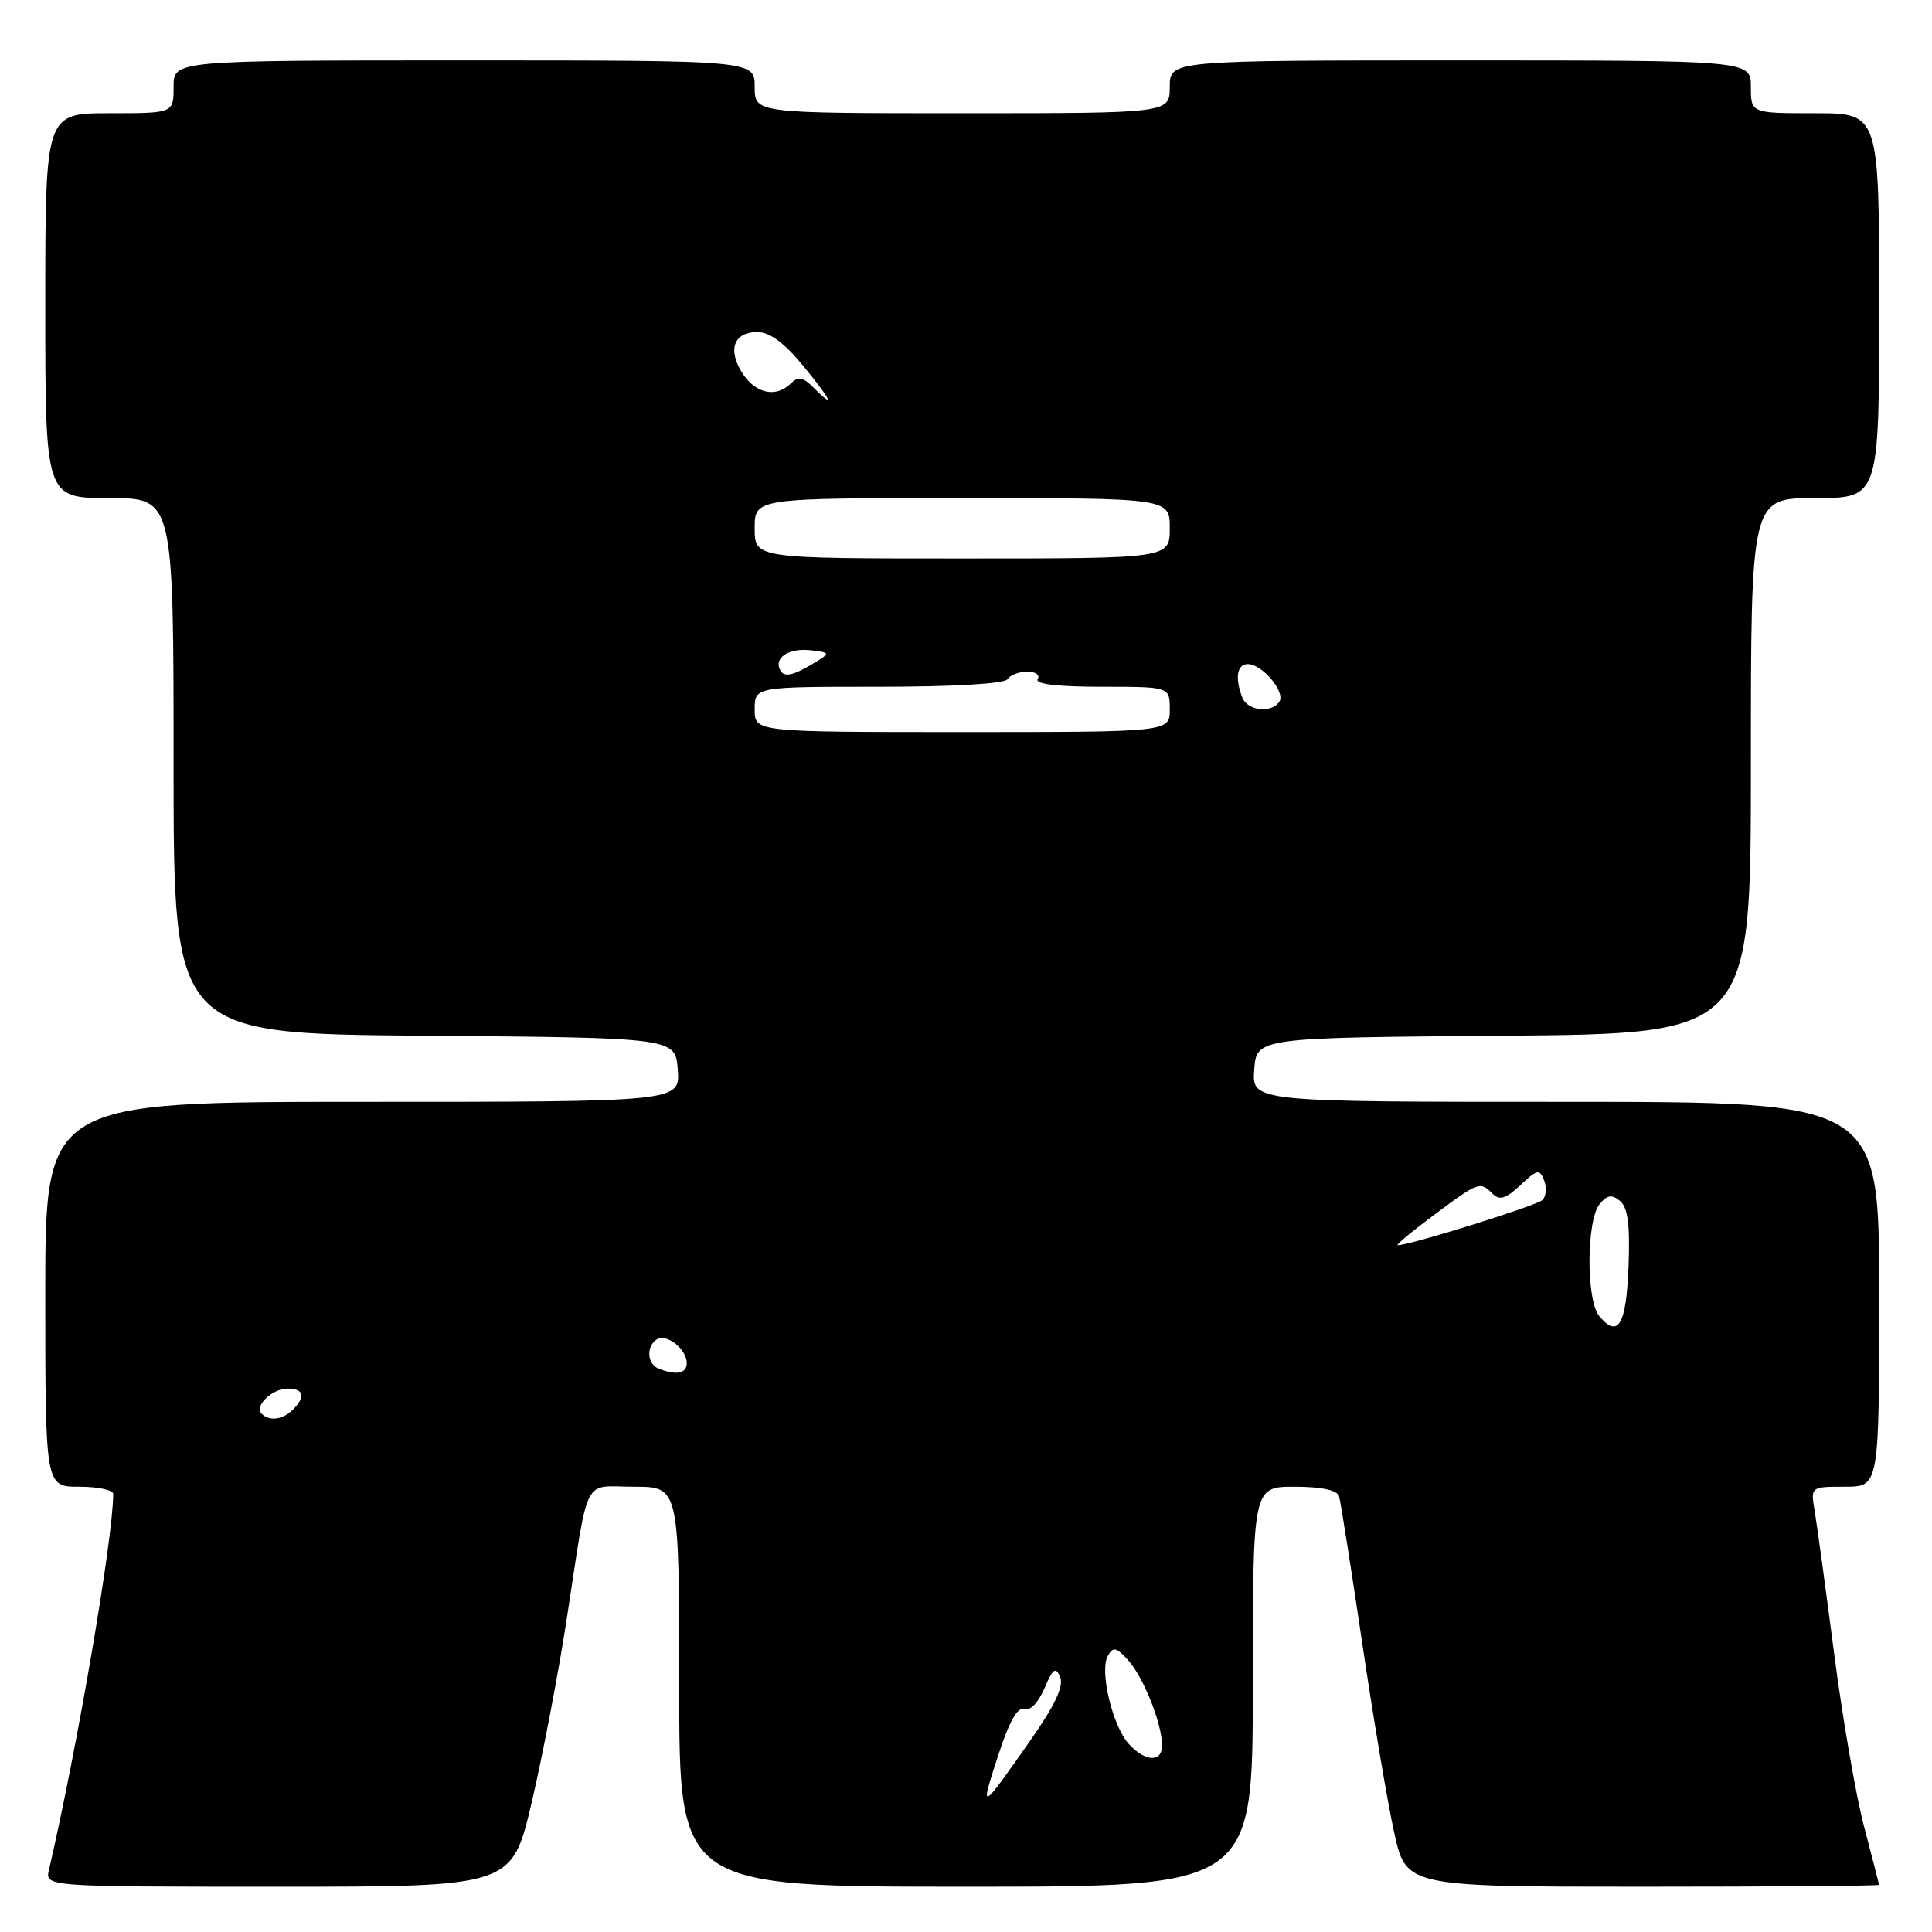 <?xml version="1.0" encoding="UTF-8" standalone="no"?>
<!DOCTYPE svg PUBLIC "-//W3C//DTD SVG 1.1//EN" "http://www.w3.org/Graphics/SVG/1.1/DTD/svg11.dtd" >
<svg xmlns="http://www.w3.org/2000/svg" xmlns:xlink="http://www.w3.org/1999/xlink" version="1.1" viewBox="0 0 256 256">
 <g >
 <path fill="currentColor"
d=" M 70.46 238.80 C 71.90 232.64 73.99 221.72 75.09 214.55 C 78.10 195.03 77.09 197.00 84.02 197.00 C 90.00 197.00 90.00 197.00 90.00 223.50 C 90.00 250.00 90.00 250.00 128.00 250.00 C 166.00 250.00 166.00 250.00 166.00 223.50 C 166.00 197.00 166.00 197.00 171.53 197.00 C 175.09 197.00 177.19 197.45 177.43 198.25 C 177.64 198.94 179.00 207.60 180.47 217.50 C 181.93 227.40 183.84 238.76 184.72 242.75 C 186.31 250.00 186.31 250.00 217.65 250.00 C 234.89 250.00 248.99 249.89 248.98 249.75 C 248.97 249.61 248.08 246.12 246.99 242.00 C 245.91 237.88 244.12 227.53 243.02 219.00 C 241.91 210.47 240.76 202.04 240.46 200.25 C 239.91 197.00 239.91 197.00 244.45 197.00 C 249.00 197.00 249.00 197.00 249.00 171.50 C 249.00 146.00 249.00 146.00 207.44 146.00 C 165.89 146.00 165.89 146.00 166.19 141.75 C 166.50 137.50 166.50 137.50 199.25 137.24 C 232.00 136.97 232.00 136.97 232.00 101.49 C 232.00 66.00 232.00 66.00 240.50 66.00 C 249.00 66.00 249.00 66.00 249.00 40.50 C 249.00 15.00 249.00 15.00 240.50 15.00 C 232.00 15.00 232.00 15.00 232.00 11.50 C 232.00 8.00 232.00 8.00 193.50 8.00 C 155.00 8.00 155.00 8.00 155.00 11.50 C 155.00 15.00 155.00 15.00 127.50 15.00 C 100.00 15.00 100.00 15.00 100.00 11.50 C 100.00 8.00 100.00 8.00 61.50 8.00 C 23.00 8.00 23.00 8.00 23.00 11.50 C 23.00 15.00 23.00 15.00 14.50 15.00 C 6.00 15.00 6.00 15.00 6.00 40.50 C 6.00 66.00 6.00 66.00 14.50 66.00 C 23.00 66.00 23.00 66.00 23.00 101.49 C 23.00 136.97 23.00 136.97 56.25 137.24 C 89.50 137.50 89.50 137.50 89.81 141.75 C 90.11 146.00 90.11 146.00 48.06 146.00 C 6.00 146.00 6.00 146.00 6.00 171.50 C 6.00 197.00 6.00 197.00 10.50 197.00 C 12.98 197.00 15.00 197.43 15.00 197.95 C 15.00 203.80 10.26 231.50 6.49 247.75 C 5.96 250.00 5.96 250.00 36.90 250.00 C 67.83 250.00 67.83 250.00 70.46 238.80 Z  M 132.25 232.64 C 133.71 228.14 134.85 226.11 135.72 226.45 C 136.49 226.74 137.57 225.63 138.39 223.72 C 139.52 221.06 139.89 220.80 140.48 222.23 C 140.98 223.44 139.76 226.02 136.45 230.73 C 129.86 240.12 129.81 240.14 132.25 232.64 Z  M 149.56 231.07 C 147.40 228.68 145.67 221.40 146.79 219.41 C 147.49 218.16 147.92 218.25 149.50 220.00 C 151.51 222.23 153.96 228.36 153.98 231.25 C 154.00 233.57 151.74 233.48 149.56 231.07 Z  M 34.68 187.34 C 33.65 186.31 36.04 184.00 38.12 184.00 C 40.28 184.00 40.53 185.07 38.80 186.80 C 37.48 188.12 35.69 188.36 34.68 187.34 Z  M 87.25 181.34 C 85.73 180.73 85.61 178.36 87.04 177.47 C 88.35 176.67 91.00 178.78 91.00 180.62 C 91.00 182.01 89.58 182.28 87.25 181.34 Z  M 211.91 174.39 C 210.15 172.27 210.20 161.67 211.97 159.53 C 212.98 158.32 213.58 158.24 214.67 159.14 C 215.70 160.00 216.00 162.31 215.79 167.82 C 215.49 175.56 214.41 177.40 211.91 174.39 Z  M 190.00 161.00 C 195.95 156.56 196.11 156.51 197.79 158.19 C 198.70 159.10 199.54 158.84 201.46 157.04 C 203.70 154.93 204.01 154.87 204.61 156.42 C 204.97 157.36 204.87 158.53 204.38 159.01 C 203.63 159.75 186.84 165.00 185.21 165.00 C 184.89 165.00 187.05 163.20 190.00 161.00 Z  M 100.00 94.00 C 100.00 91.00 100.00 91.00 116.44 91.00 C 126.32 91.00 133.13 90.60 133.50 90.00 C 133.84 89.45 135.02 89.00 136.12 89.00 C 137.22 89.00 137.84 89.45 137.50 90.00 C 137.11 90.64 140.16 91.00 145.94 91.00 C 155.00 91.00 155.00 91.00 155.00 94.00 C 155.00 97.00 155.00 97.00 127.50 97.00 C 100.00 97.00 100.00 97.00 100.00 94.00 Z  M 164.61 92.42 C 163.61 89.82 163.91 88.00 165.35 88.00 C 167.23 88.00 170.33 91.65 169.54 92.94 C 168.54 94.55 165.29 94.21 164.61 92.42 Z  M 103.46 88.93 C 102.40 87.23 104.46 85.81 107.46 86.17 C 110.17 86.50 110.17 86.50 107.15 88.27 C 105.07 89.49 103.93 89.69 103.46 88.93 Z  M 100.00 70.00 C 100.00 66.00 100.00 66.00 127.50 66.00 C 155.00 66.00 155.00 66.00 155.00 70.00 C 155.00 74.00 155.00 74.00 127.50 74.00 C 100.00 74.00 100.00 74.00 100.00 70.00 Z  M 107.72 51.29 C 106.39 49.96 105.75 49.85 104.81 50.79 C 102.87 52.73 100.17 52.19 98.41 49.51 C 96.37 46.38 97.20 44.00 100.35 44.00 C 101.99 44.00 103.93 45.43 106.45 48.50 C 110.21 53.09 110.79 54.36 107.72 51.29 Z "/>
</g>
</svg>